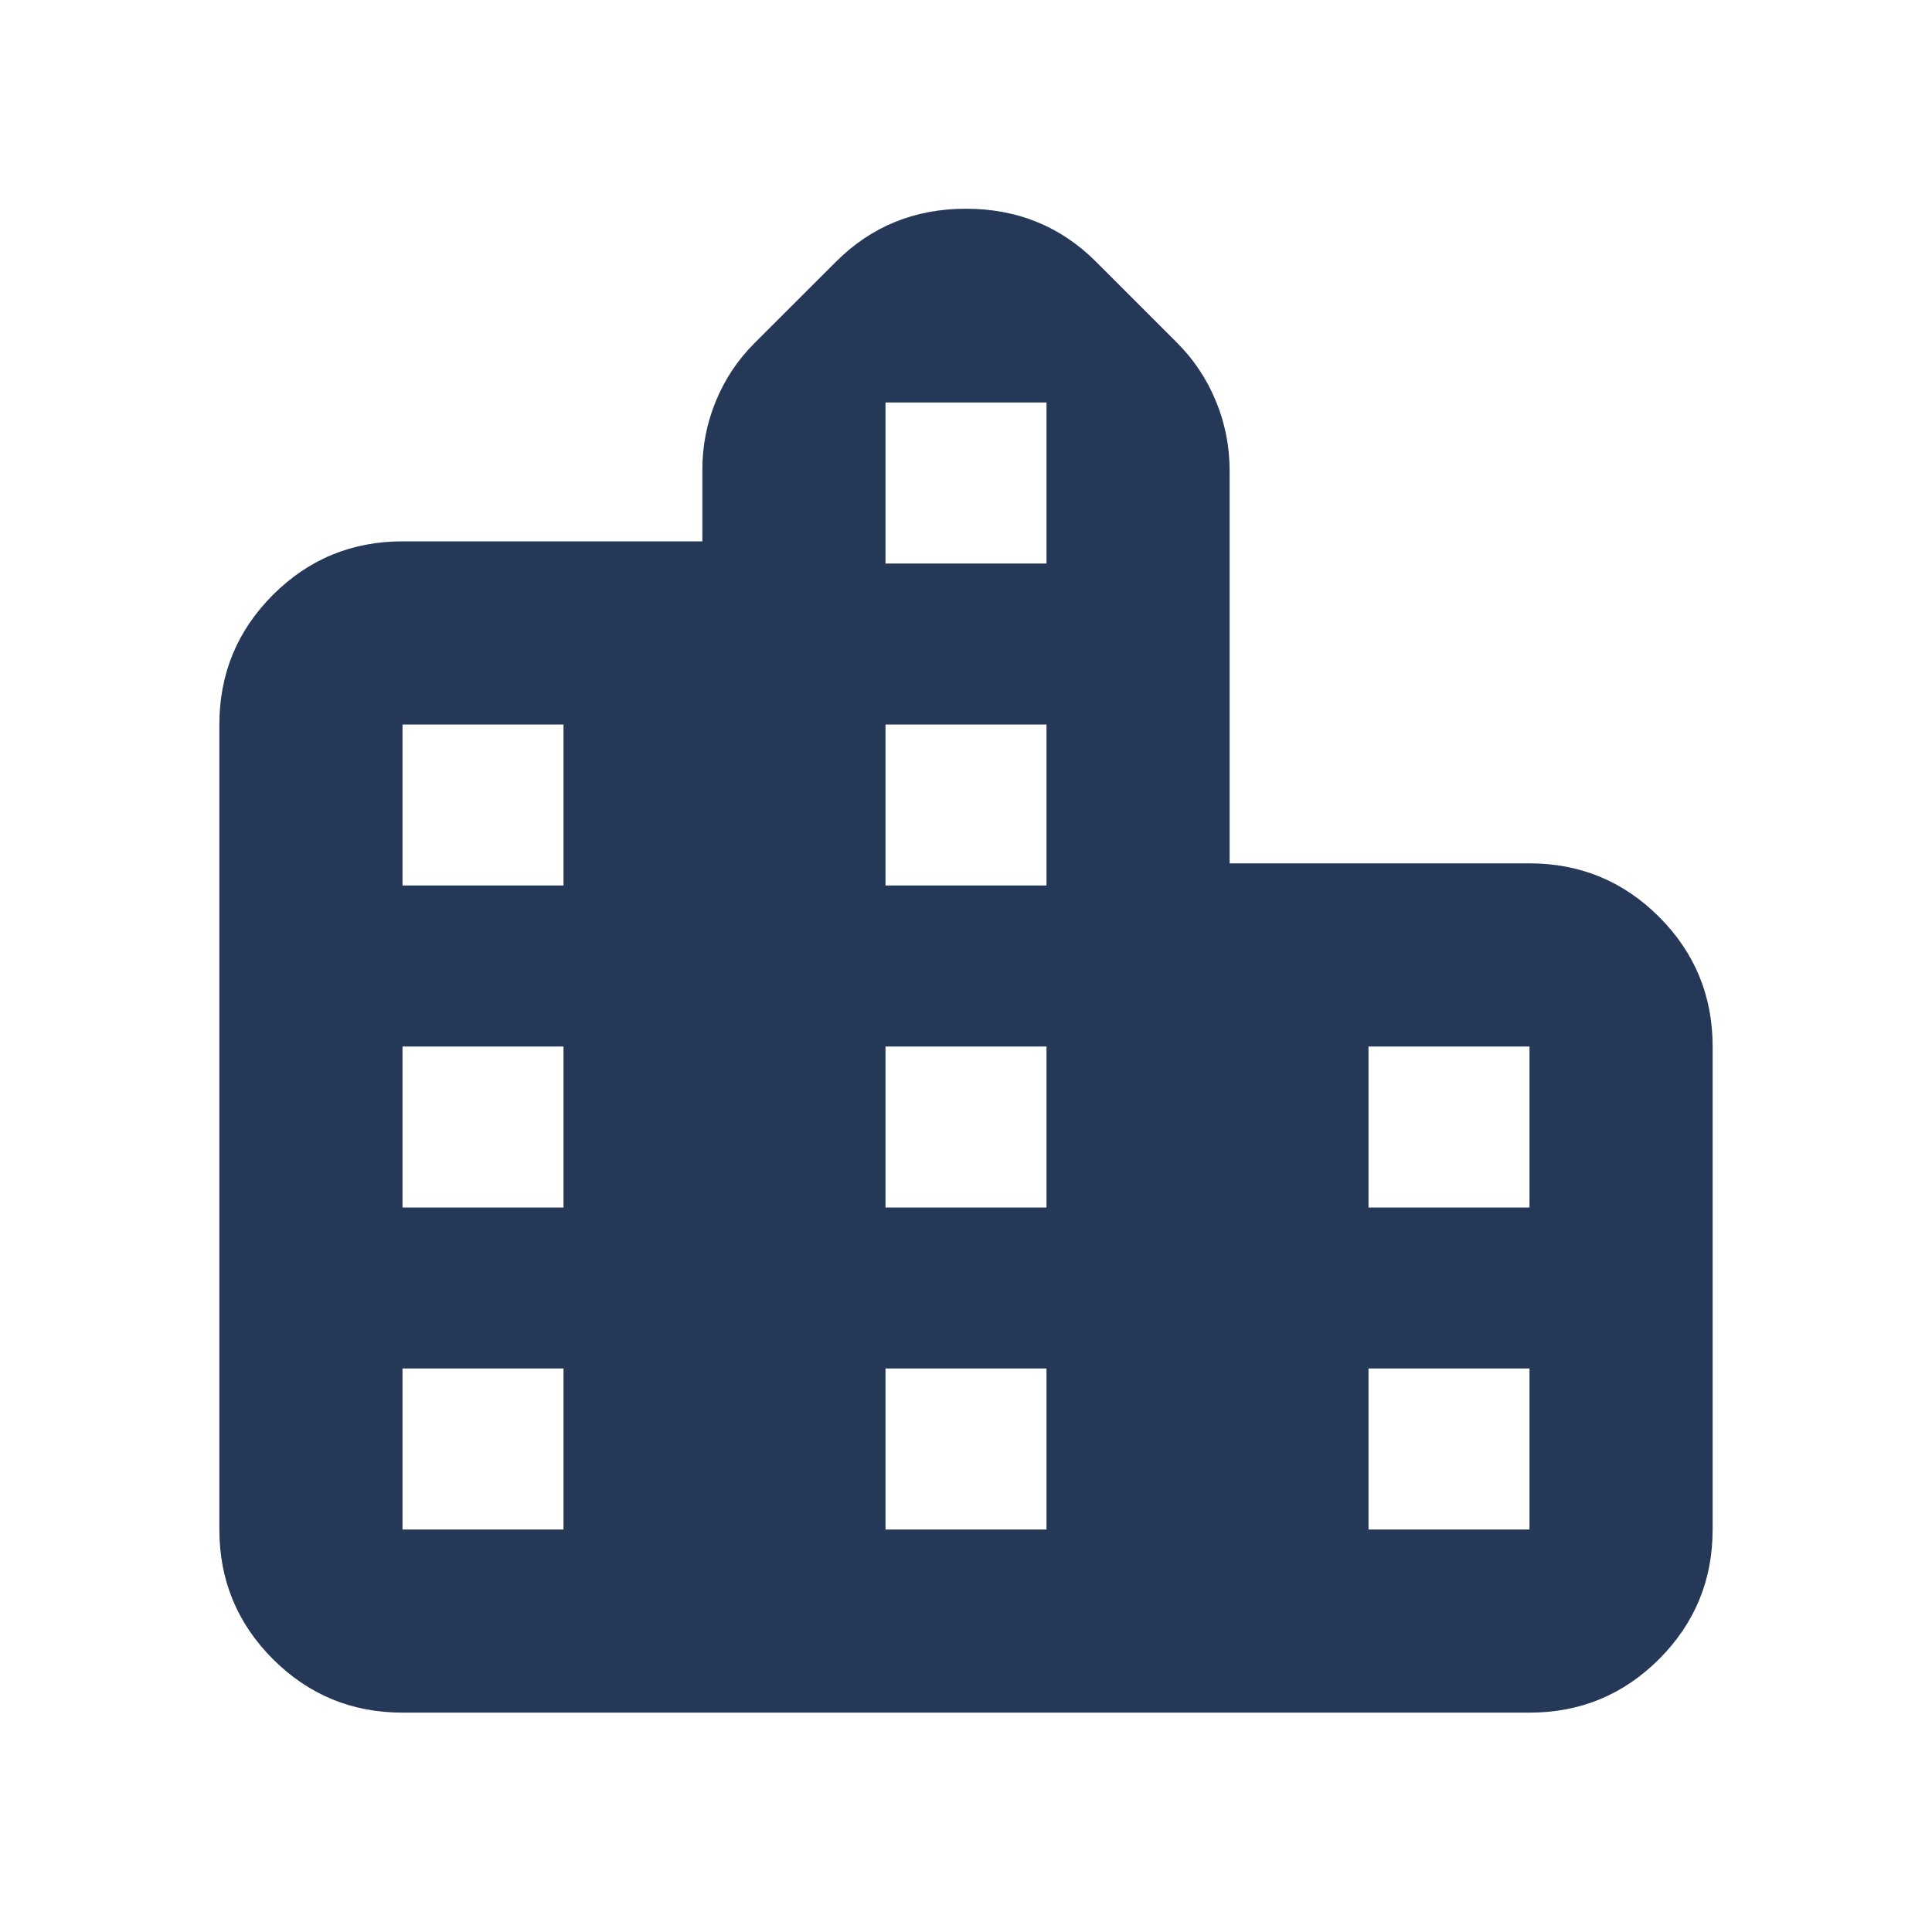 <svg width="24" height="24" viewBox="0 0 24 24" fill="none" xmlns="http://www.w3.org/2000/svg">
<path d="M2.725 19V9C2.725 8.37 2.947 7.834 3.39 7.39C3.834 6.947 4.37 6.725 5 6.725H8.725V5.831C8.725 5.536 8.781 5.253 8.893 4.982C9.005 4.71 9.164 4.471 9.372 4.263L10.384 3.252C10.823 2.813 11.362 2.593 12 2.593C12.638 2.593 13.177 2.813 13.616 3.252L14.616 4.252C14.828 4.463 14.99 4.706 15.104 4.982C15.218 5.257 15.275 5.546 15.275 5.849V10.725H19C19.63 10.725 20.166 10.947 20.61 11.39C21.053 11.834 21.275 12.37 21.275 13V19C21.275 19.63 21.053 20.166 20.61 20.61C20.166 21.053 19.63 21.275 19 21.275H5C4.37 21.275 3.834 21.053 3.39 20.61C2.947 20.166 2.725 19.63 2.725 19ZM5 19H7V17H5V19ZM5 15H7V13H5V15ZM5 11H7V9H5V11ZM11 19H13V17H11V19ZM11 15H13V13H11V15ZM11 11H13V9H11V11ZM11 7H13V5H11V7ZM17 19H19V17H17V19ZM17 15H19V13H17V15Z" fill="#253858"/>
</svg>
